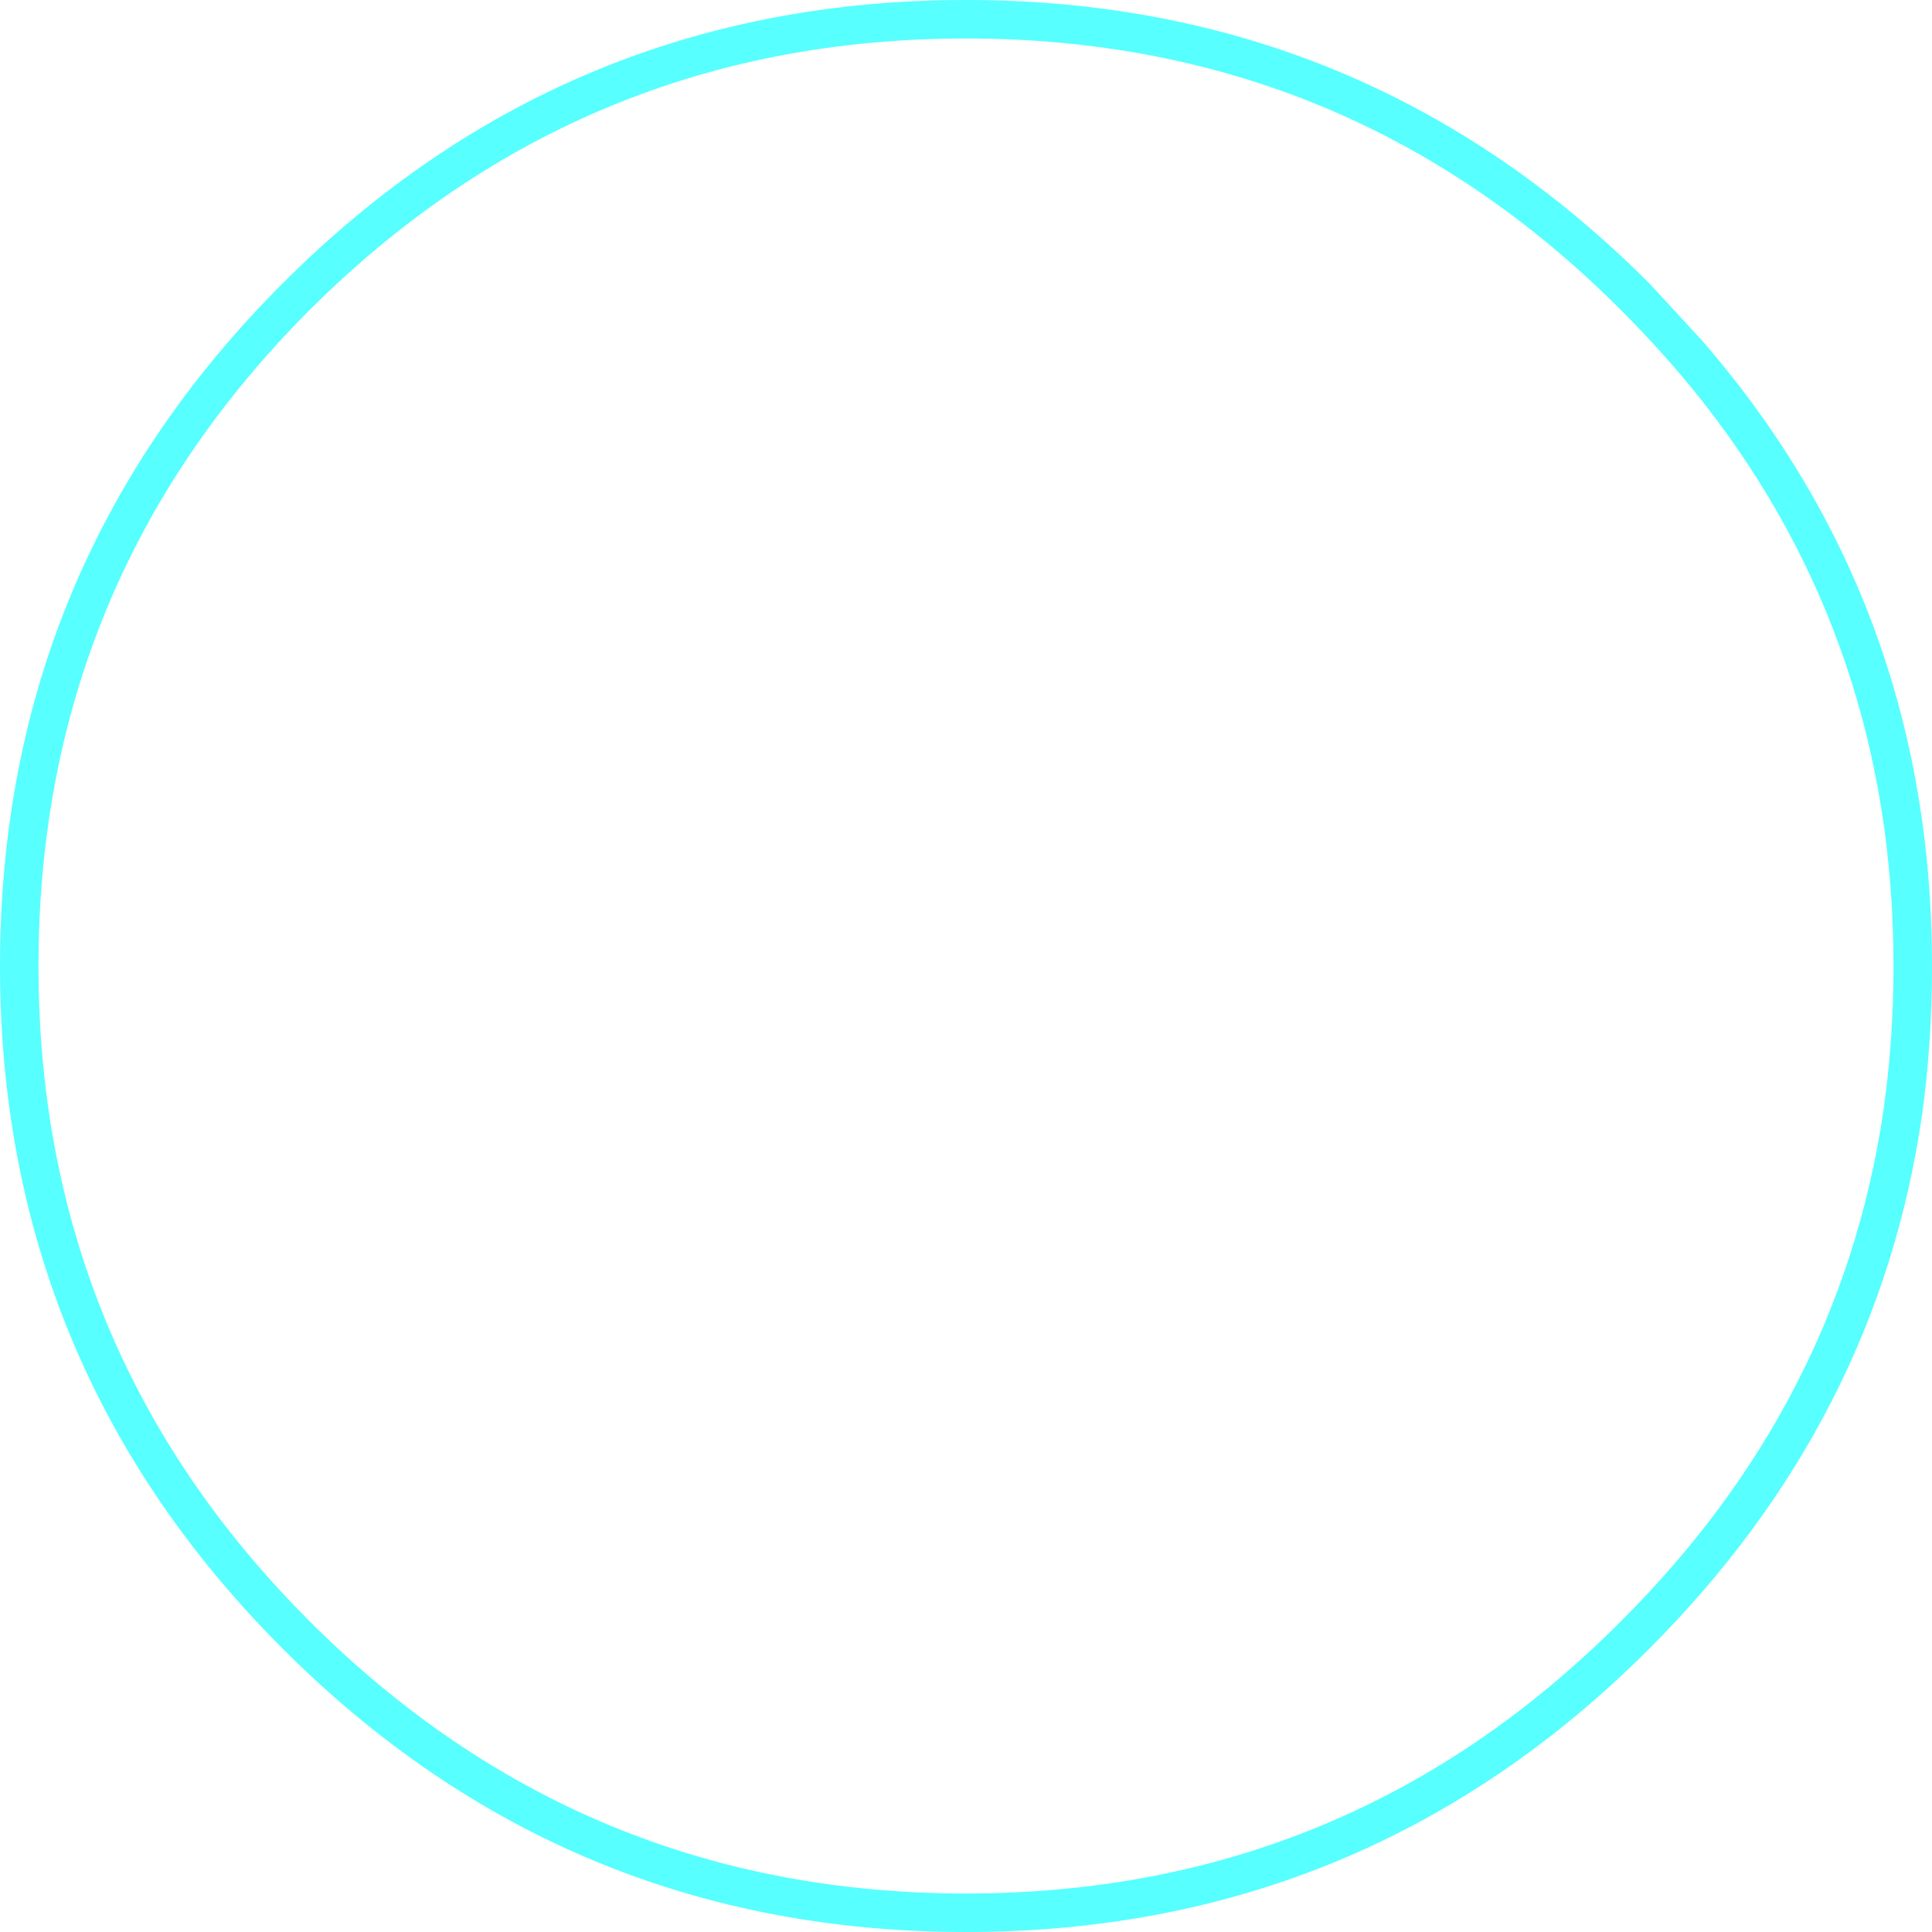 <?xml version="1.0" encoding="UTF-8" standalone="no"?>
<svg xmlns:ffdec="https://www.free-decompiler.com/flash" xmlns:xlink="http://www.w3.org/1999/xlink" ffdec:objectType="shape" height="128.0px" width="128.0px" xmlns="http://www.w3.org/2000/svg">
  <g transform="matrix(1.0, 0.0, 0.0, 1.0, 0.0, 0.0)">
    <path d="M112.8 26.6 Q110.35 23.5 107.4 20.55 89.45 2.55 64.0 2.55 38.55 2.55 20.5 20.55 2.55 38.55 2.55 64.0 2.55 89.45 20.5 107.4 38.55 125.45 64.0 125.45 89.45 125.45 107.4 107.4 121.85 93.0 124.75 73.8 125.45 69.05 125.45 64.0 125.45 42.7 112.8 26.6 M112.8 22.6 Q128.0 40.15 128.0 64.0 128.0 69.05 127.35 73.8 124.45 94.05 109.25 109.25 90.5 128.0 64.0 128.0 37.5 128.0 18.75 109.25 0.0 90.5 0.0 64.0 0.0 37.5 18.75 18.75 37.5 0.0 64.0 0.0 90.5 0.0 109.25 18.75 L112.8 22.6" fill="#57ffff" fill-rule="evenodd" stroke="none"/>
  </g>
</svg>
